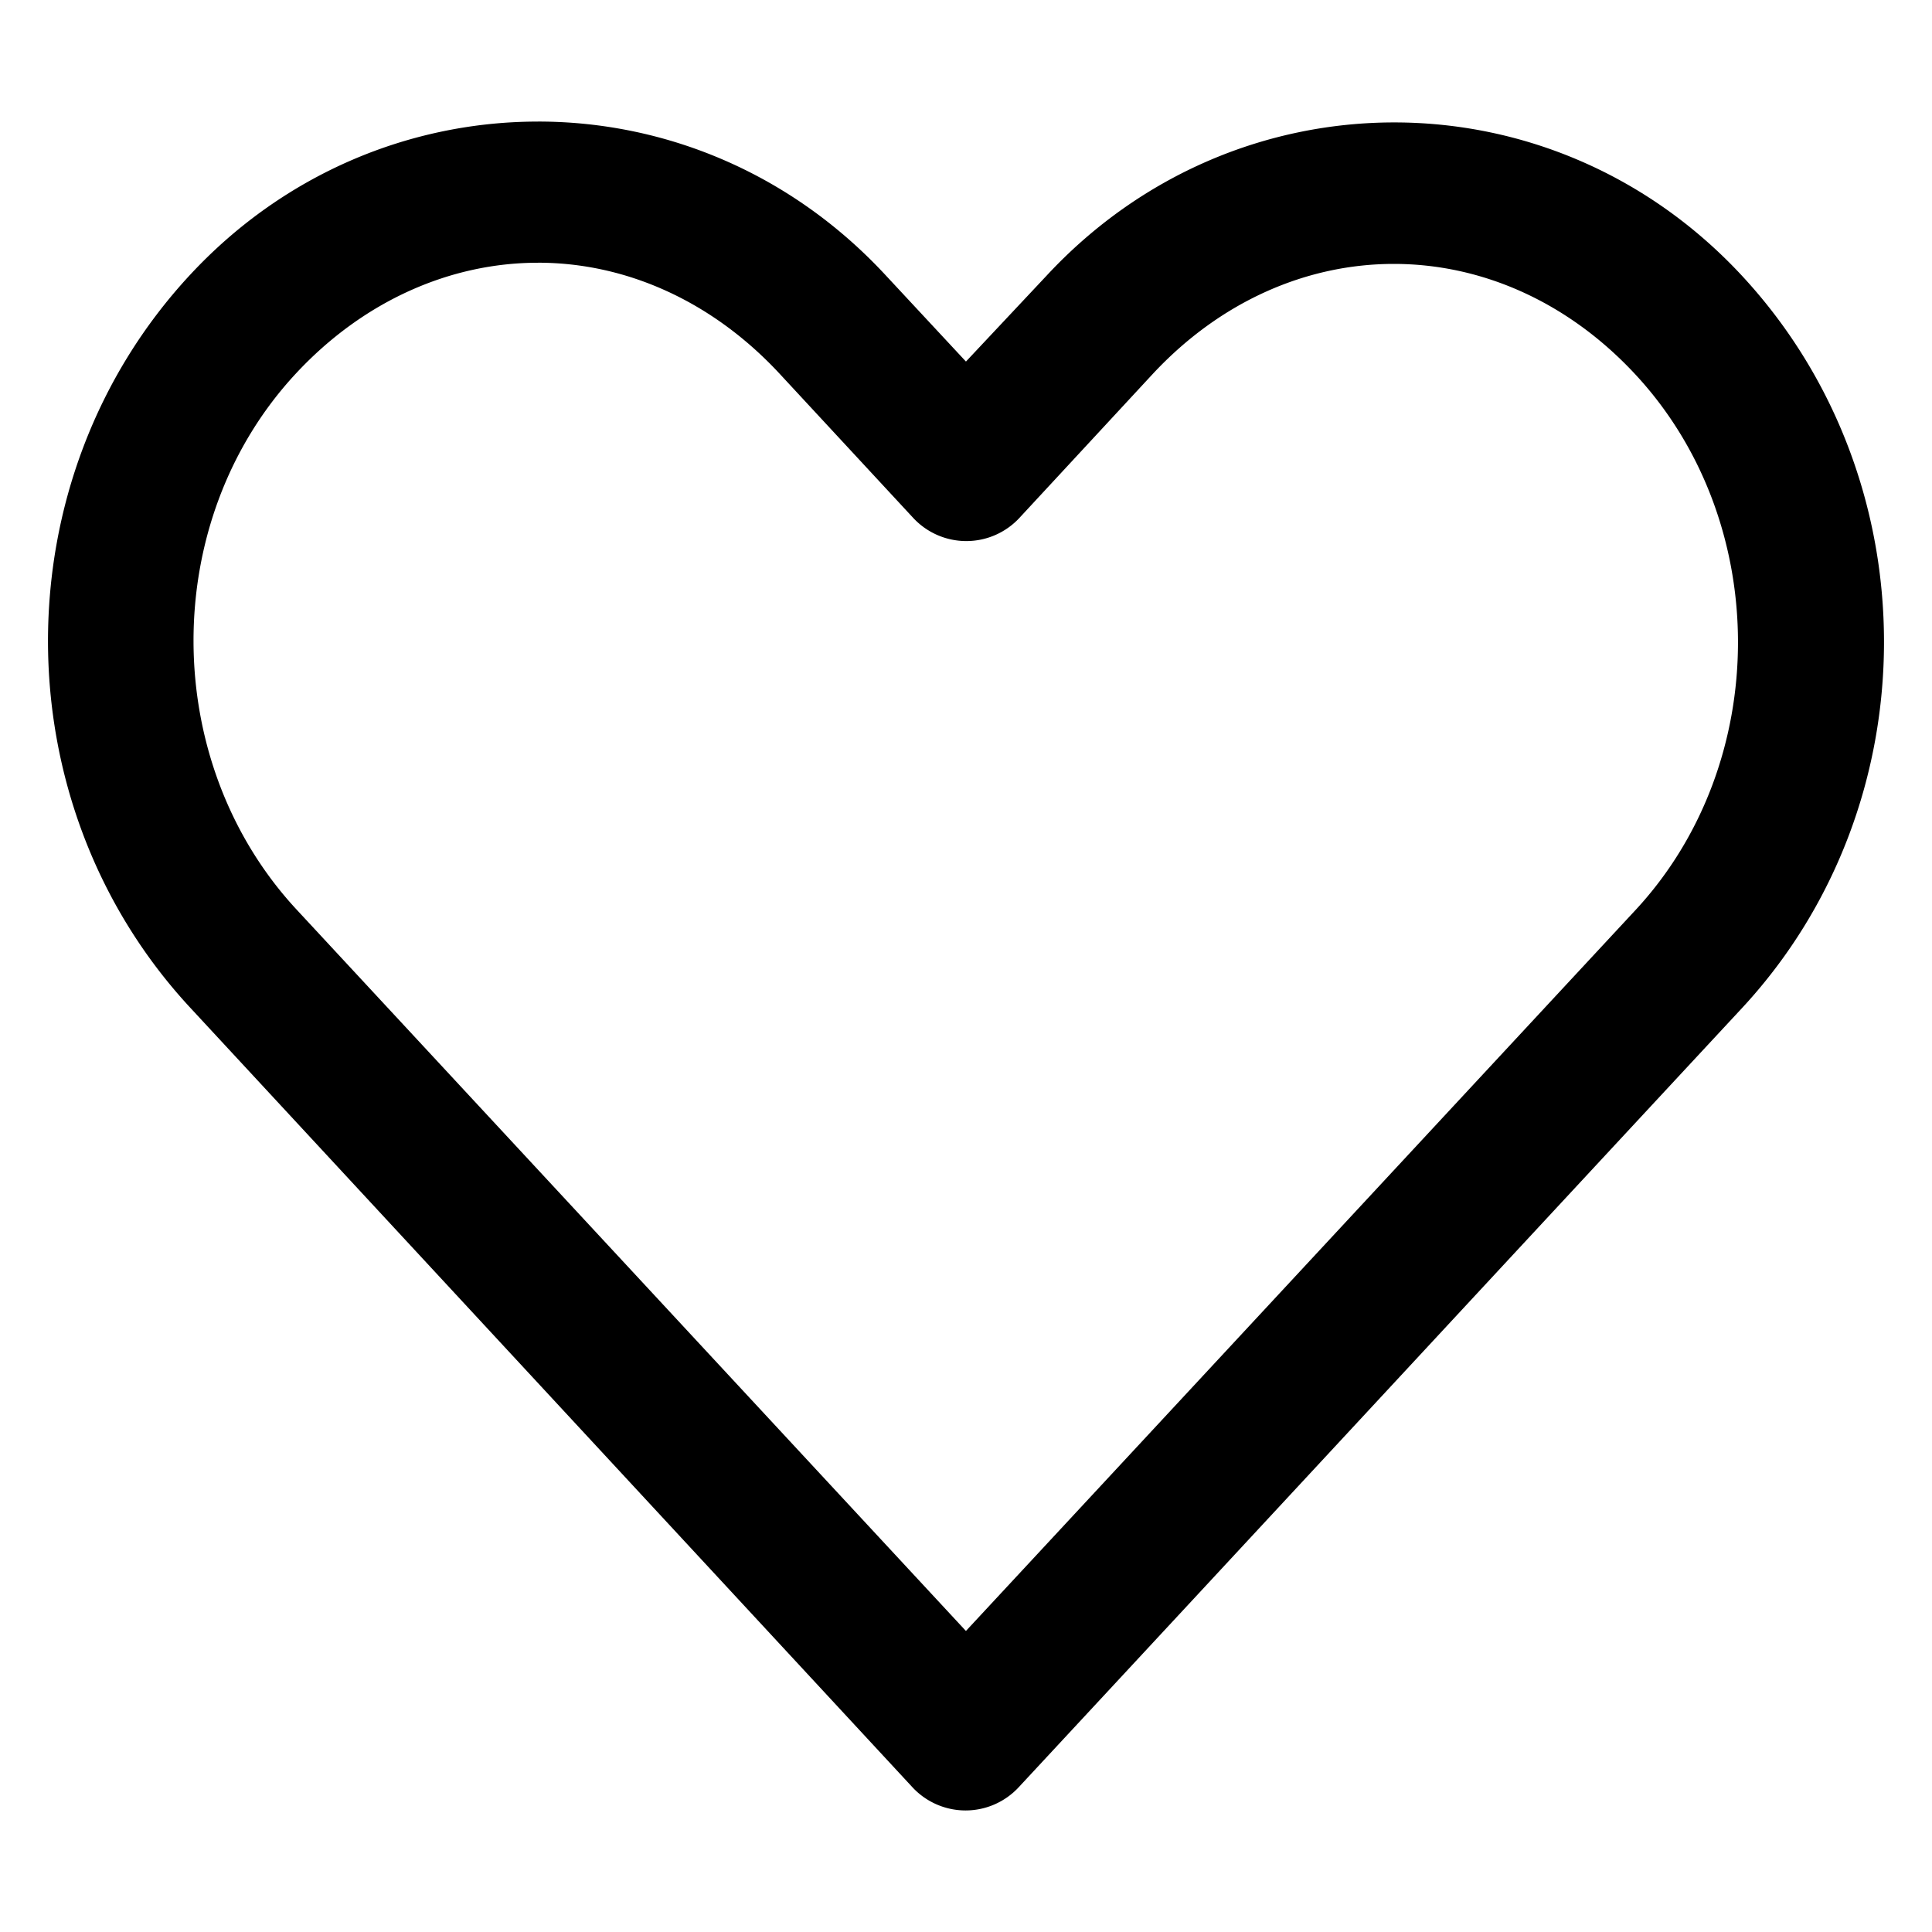 <svg height='100px' width='100px'  fill="#000000" xmlns:dc="http://purl.org/dc/elements/1.1/" xmlns:cc="http://creativecommons.org/ns#" xmlns:rdf="http://www.w3.org/1999/02/22-rdf-syntax-ns#" xmlns:svg="http://www.w3.org/2000/svg" xmlns="http://www.w3.org/2000/svg" xmlns:sodipodi="http://sodipodi.sourceforge.net/DTD/sodipodi-0.dtd" xmlns:inkscape="http://www.inkscape.org/namespaces/inkscape" version="1.1" x="0px" y="0px" viewBox="10 10 80 80"><g transform="translate(0,-952.362)"><path style="text-indent:0;text-transform:none;direction:ltr;block-progression:tb;baseline-shift:baseline;color:#000000;enable-background:accumulate;" d="m 32.279,967.396 c -5.237,0 -10.48,2.117 -14.406,6.344 -7.853,8.452 -7.842,21.886 0,30.344 l 29.906,32.281 a 3,3 0 0 0 4.406,0 c 9.983,-10.746 19.954,-21.504 29.938,-32.25 7.853,-8.452 7.852,-21.891 0,-30.344 -7.852,-8.453 -20.929,-8.453 -28.781,0 l -3.344,3.562 -3.344,-3.594 c -3.926,-4.226 -9.138,-6.344 -14.375,-6.344 z m 0,5.844 c 3.585,0 7.167,1.544 10,4.594 l 5.531,5.969 a 3,3 0 0 0 4.406,0 l 5.5,-5.938 c 5.667,-6.1 14.333,-6.1 20,0 5.667,6.1 5.667,16.088 0,22.188 -9.245,9.952 -18.473,19.892 -27.719,29.844 l -27.719,-29.875 c -5.664,-6.108 -5.698,-16.088 -0.031,-22.187 2.833,-3.05 6.446,-4.594 10.031,-4.594 z" fill="#000000" fill-opacity="1" stroke="none" marker="none" visibility="visible" display="inline" overflow="visible"></path></g></svg>